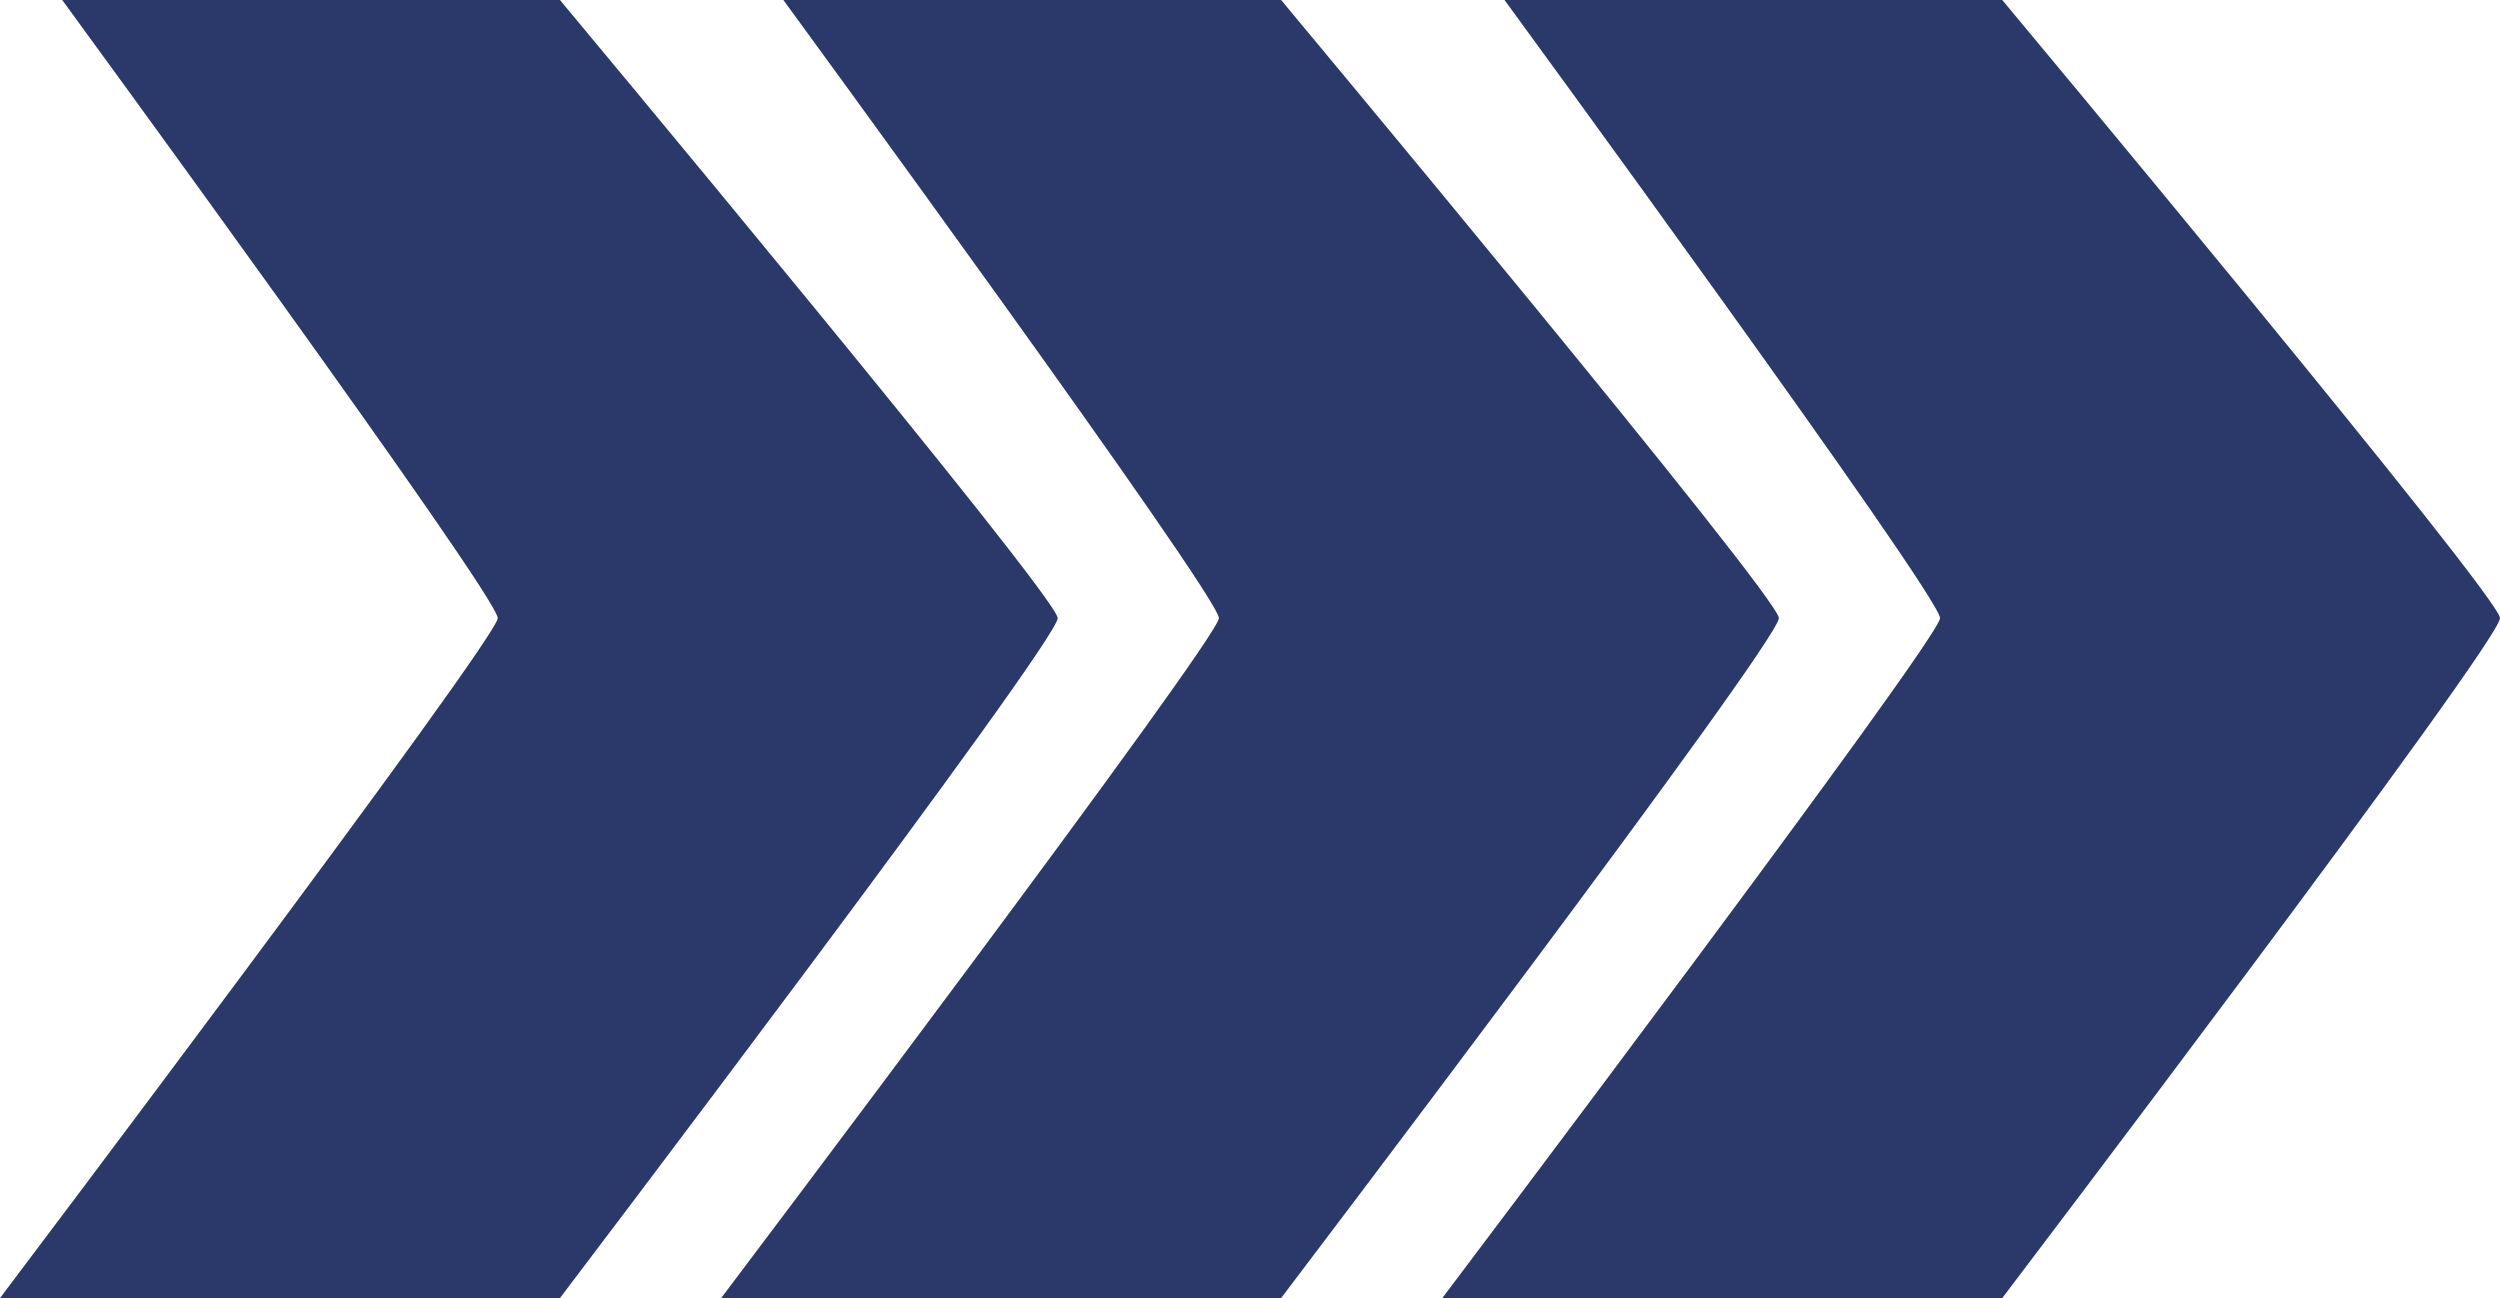 <svg xmlns="http://www.w3.org/2000/svg" xmlns:xlink="http://www.w3.org/1999/xlink" preserveAspectRatio="xMidYMid" width="52" height="27" viewBox="0 0 52 27">
  <defs>
    <style>
      .cls-1 {
        fill: #2a396a;
        fill-rule: evenodd;
      }
    </style>
  </defs>
  <g>
    <path d="M1.294,-0.000 L11.647,-0.000 C11.647,-0.000 22.000,12.408 22.000,12.857 C22.000,13.363 11.647,27.000 11.647,27.000 L-0.000,27.000 C-0.000,27.000 10.353,13.287 10.353,12.857 C10.353,12.386 1.294,-0.000 1.294,-0.000 Z" class="cls-1"/>
    <path d="M16.294,-0.000 L26.647,-0.000 C26.647,-0.000 37.000,12.408 37.000,12.857 C37.000,13.363 26.647,27.000 26.647,27.000 L15.000,27.000 C15.000,27.000 25.353,13.287 25.353,12.857 C25.353,12.386 16.294,-0.000 16.294,-0.000 Z" class="cls-1"/>
    <path d="M31.294,-0.000 L41.647,-0.000 C41.647,-0.000 52.000,12.408 52.000,12.857 C52.000,13.363 41.647,27.000 41.647,27.000 L30.000,27.000 C30.000,27.000 40.353,13.287 40.353,12.857 C40.353,12.386 31.294,-0.000 31.294,-0.000 Z" class="cls-1"/>
  </g>
</svg>
